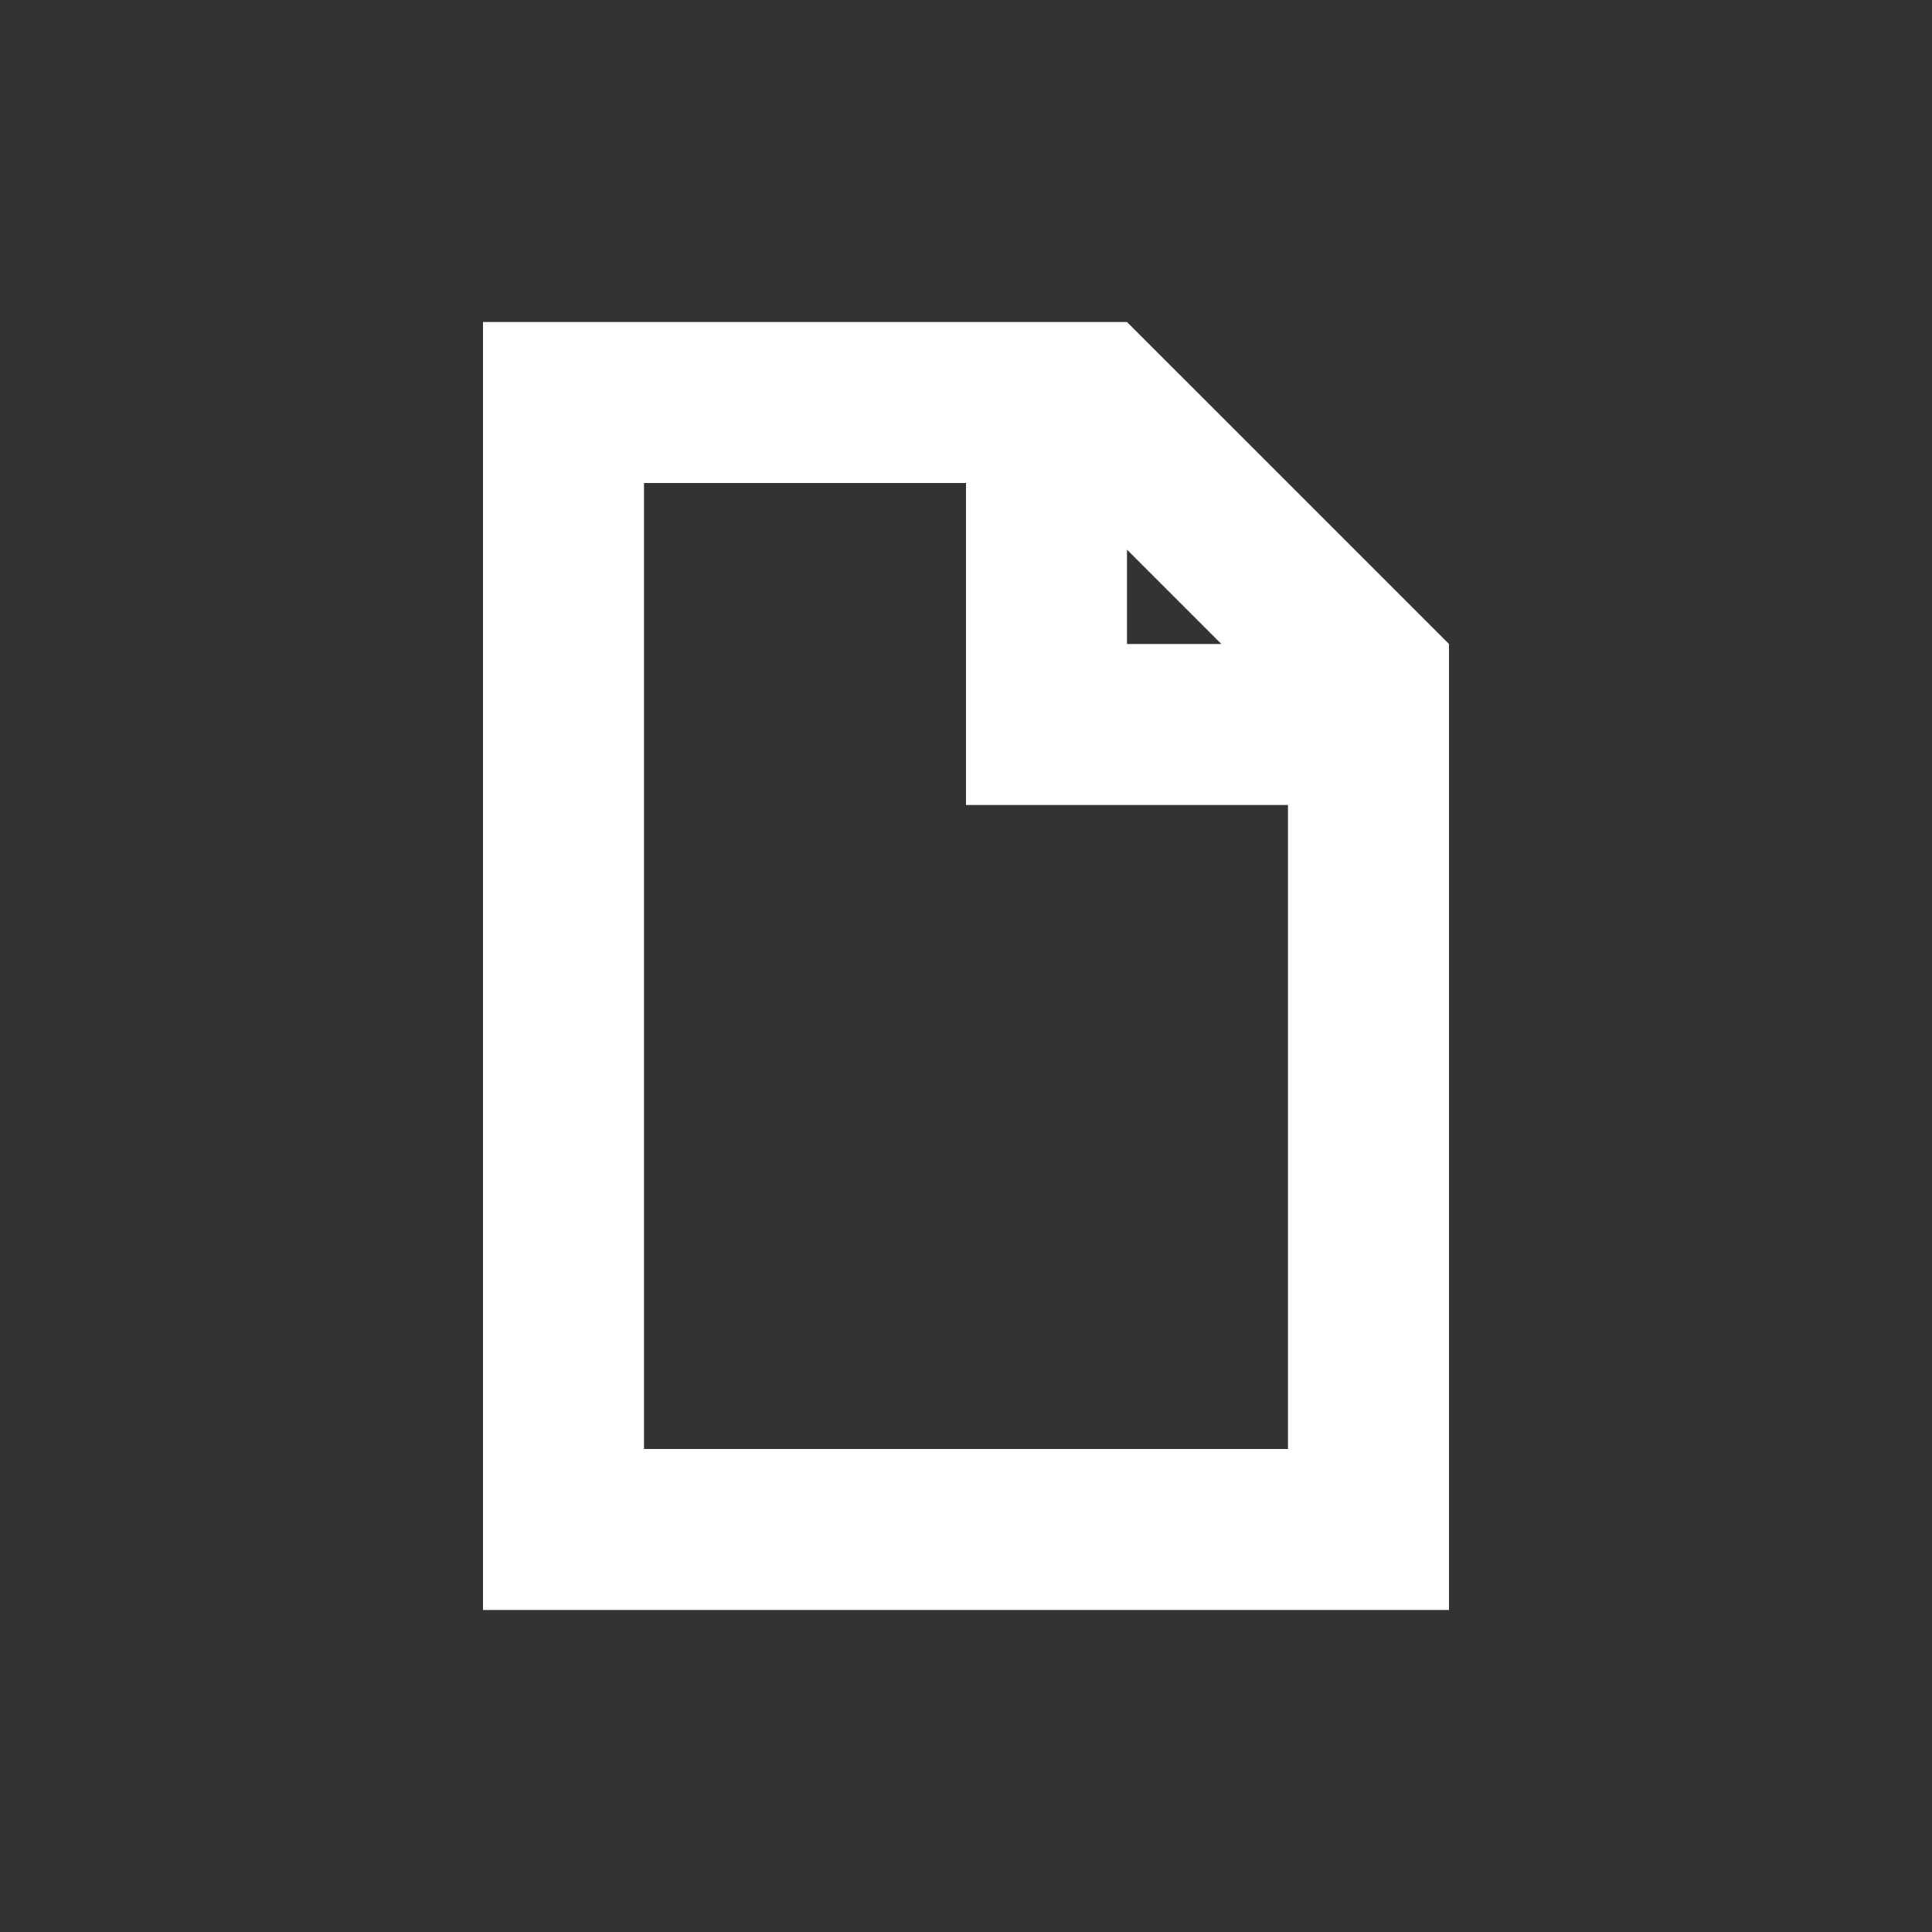 <?xml version="1.0" encoding="UTF-8"?>
<svg width="24px" height="24px" viewBox="0 0 24 24" version="1.1" xmlns="http://www.w3.org/2000/svg" xmlns:xlink="http://www.w3.org/1999/xlink">
    <rect x="0" y="0" width="24" height="24" fill="#333333" stroke="none"/>
    <!-- Generator: Sketch 61 (89581) - https://sketch.com -->
    <title>SVG/White/white/document/document</title>
    <desc>Created with Sketch.</desc>
    <g id="white/document/document" stroke="none" stroke-width="1" fill="none" fill-rule="evenodd">
        <rect id="Boundary" fill-opacity="0" fill="#FFFFFF" x="0" y="0" width="24" height="24"></rect>
        <path d="M15.172,8 L14,6.828 L14,8 L15.172,8 Z M12,6 L8,6 L8,18 L16,18 L16,10 L12,10 L12,6 Z M18,8 L18,20 L6,20 L6,4 L14,4 L18,8 Z" id="Shape" fill="#FFFFFF" fill-rule="nonzero"></path>
    </g>
</svg>